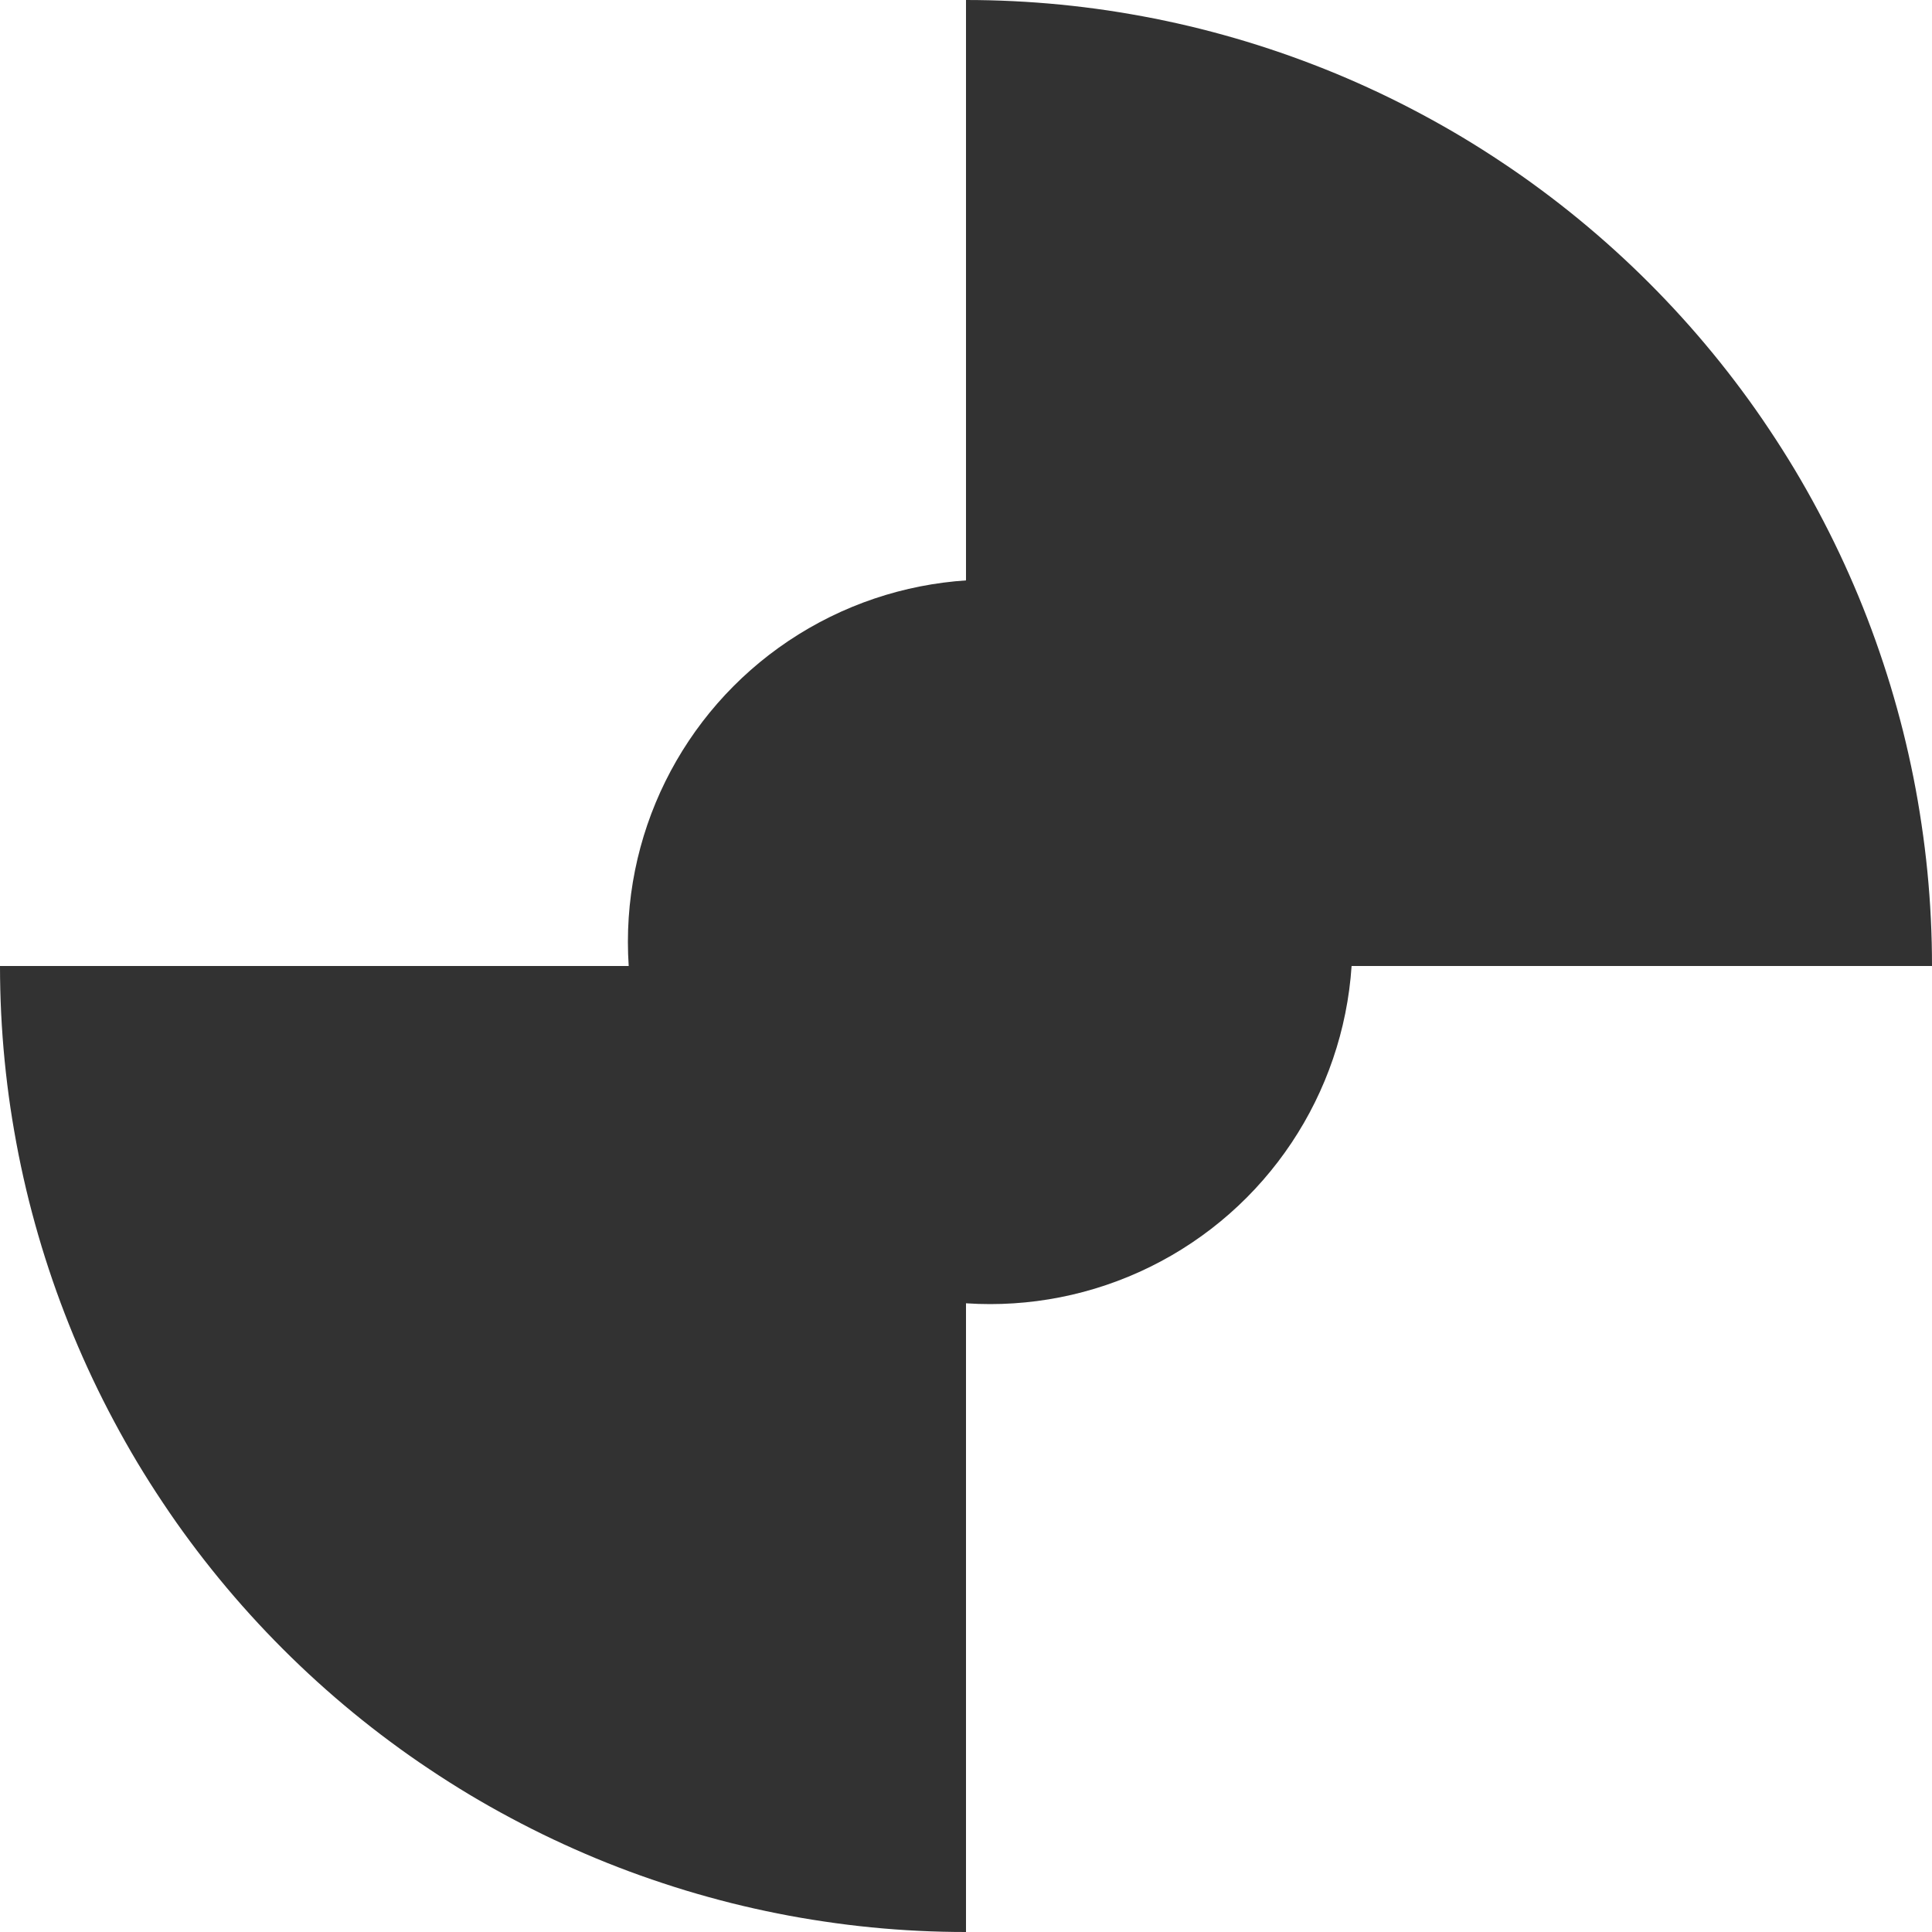 <svg xmlns="http://www.w3.org/2000/svg" xmlns:xlink="http://www.w3.org/1999/xlink" fill="none" version="1.1" width="40" height="40" viewBox="0 0 40 40"><g><g><path d="M20,40L20,20L40,20Q40,19.509,39.976,19.019Q39.952,18.528,39.904,18.04Q39.856,17.551,39.783,17.065Q39.712,16.58,39.616,16.098Q39.52,15.617,39.401,15.14Q39.281,14.664,39.139,14.194Q38.996,13.725,38.831,13.262Q38.666,12.8,38.478,12.346Q38.29,11.893,38.08,11.449Q37.87,11.005,37.638,10.572Q37.407,10.139,37.155,9.718Q36.902,9.297,36.629,8.889Q36.357,8.48,36.064,8.086Q35.772,7.692,35.46,7.312Q35.149,6.933,34.819,6.569Q34.489,6.205,34.142,5.858Q33.795,5.511,33.431,5.181Q33.067,4.851,32.688,4.54Q32.308,4.228,31.914,3.936Q31.52,3.643,31.111,3.371Q30.703,3.098,30.282,2.845Q29.861,2.593,29.428,2.362Q28.995,2.13,28.551,1.92Q28.107,1.71,27.654,1.522Q27.2,1.335,26.738,1.169Q26.276,1.004,25.806,0.861Q25.336,0.719,24.86,0.599Q24.383,0.48,23.902,0.384Q23.42,0.289,22.935,0.216Q22.449,0.144,21.96,0.096Q21.472,0.048,20.981,0.024Q20.491,0,20,0L20,20L0,20Q0,20.491,0.024,20.981Q0.048,21.472,0.096,21.96Q0.144,22.449,0.216,22.935Q0.289,23.42,0.384,23.902Q0.48,24.383,0.599,24.86Q0.719,25.336,0.861,25.806Q1.004,26.276,1.169,26.738Q1.335,27.2,1.522,27.654Q1.71,28.107,1.92,28.551Q2.13,28.995,2.362,29.428Q2.593,29.861,2.845,30.282Q3.098,30.703,3.371,31.111Q3.643,31.52,3.936,31.914Q4.228,32.308,4.54,32.688Q4.851,33.067,5.181,33.431Q5.511,33.795,5.858,34.142Q6.205,34.489,6.569,34.819Q6.933,35.149,7.312,35.46Q7.692,35.772,8.086,36.064Q8.48,36.357,8.889,36.629Q9.297,36.902,9.718,37.155Q10.139,37.407,10.572,37.638Q11.005,37.87,11.449,38.08Q11.893,38.29,12.346,38.478Q12.8,38.666,13.262,38.831Q13.725,38.996,14.194,39.139Q14.664,39.281,15.14,39.401Q15.617,39.52,16.098,39.616Q16.58,39.712,17.065,39.783Q17.551,39.856,18.04,39.904Q18.528,39.952,19.019,39.976Q19.509,40,20,40Z" fill-rule="evenodd" fill="#323232" fill-opacity="1"/></g><g><ellipse cx="20.5" cy="19.5" rx="7.5" ry="7.5" fill="#323232" fill-opacity="1"/></g></g></svg>